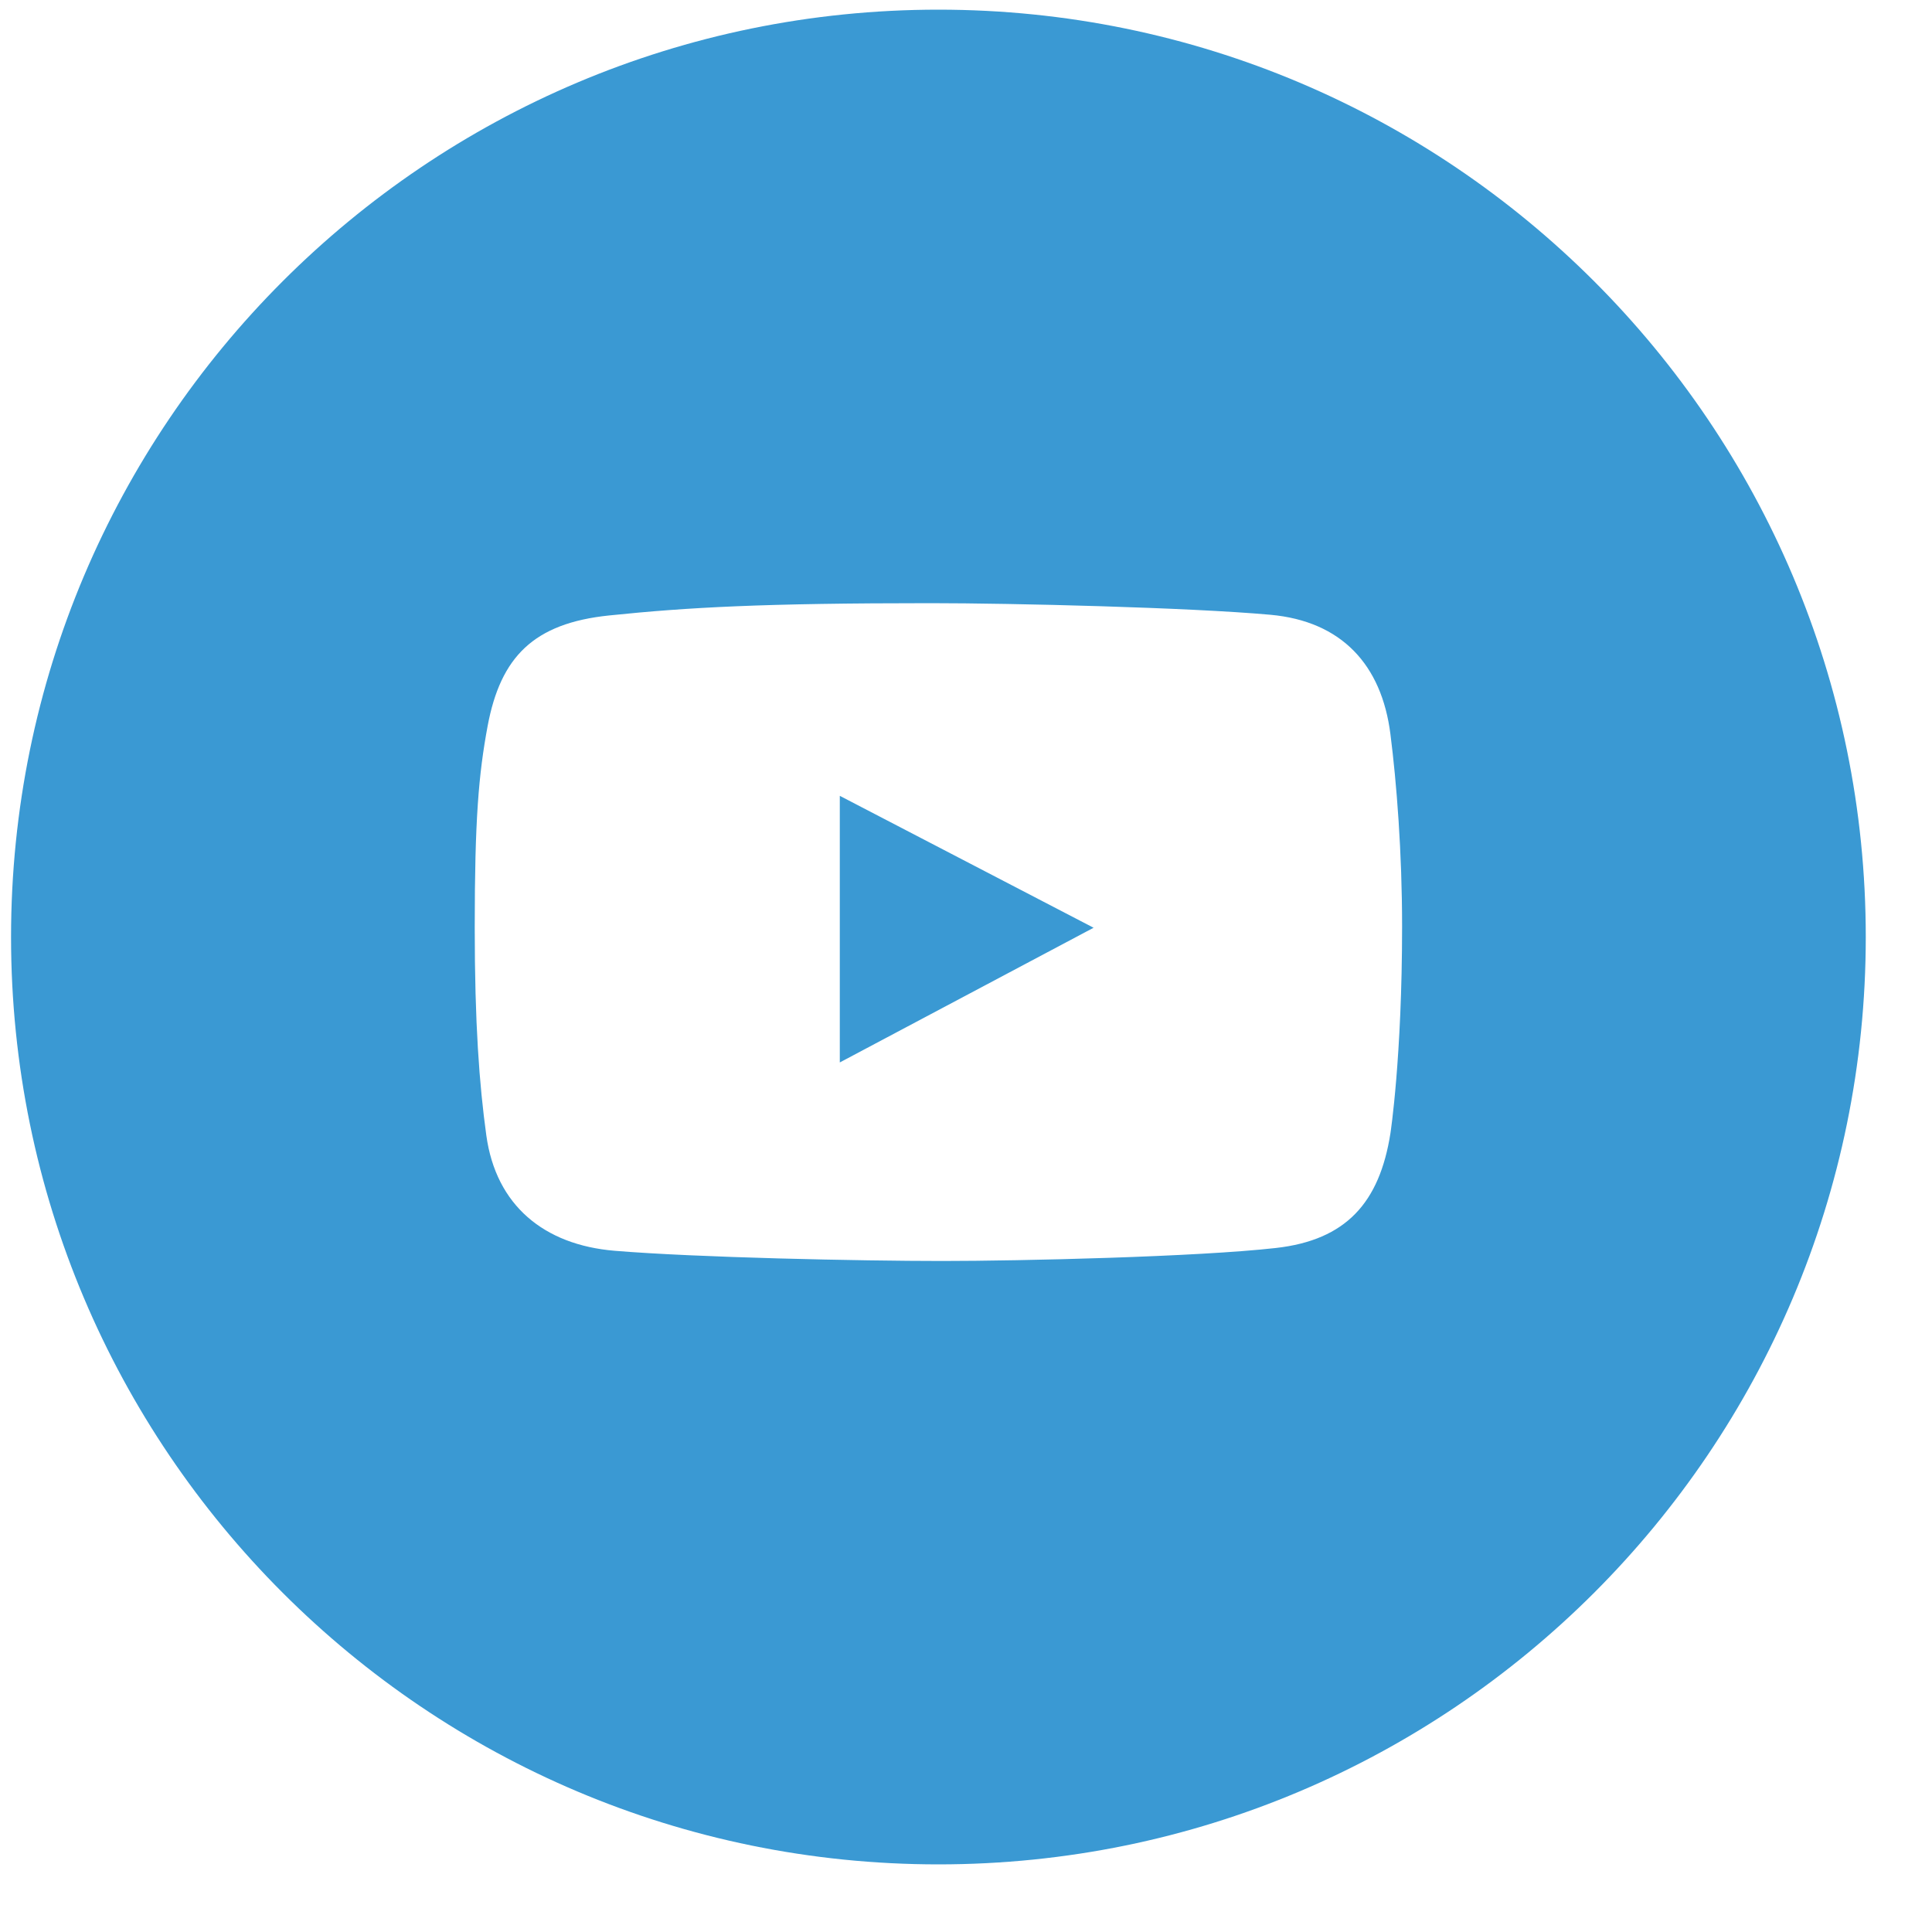 <svg width="25" height="25" viewBox="0 0 25 25" fill="none" xmlns="http://www.w3.org/2000/svg">
<g clip-path="url(#clip0_106_4751)">
<path fill-rule="evenodd" clip-rule="evenodd" d="M12.143 24.125C18.77 24.125 24.143 18.752 24.143 12.125C24.143 5.498 18.77 0.125 12.143 0.125C5.515 0.125 0.143 5.498 0.143 12.125C0.143 18.752 5.515 24.125 12.143 24.125ZM16.438 7.955C17.36 8.038 17.879 8.602 17.992 9.5C18.072 10.127 18.143 11.025 18.143 11.99C18.143 13.686 17.992 14.666 17.992 14.666C17.851 15.561 17.419 16.047 16.509 16.149C15.493 16.264 13.207 16.317 12.191 16.317C11.14 16.317 9.014 16.273 7.953 16.185C7.041 16.109 6.418 15.599 6.293 14.692C6.202 14.032 6.143 13.247 6.143 11.999C6.143 10.61 6.193 10.022 6.31 9.394C6.478 8.499 6.906 8.065 7.882 7.964C8.907 7.858 9.875 7.805 12.041 7.805C13.1 7.805 15.384 7.86 16.438 7.955ZM10.867 10.298V13.748L14.151 12.005L10.867 10.298Z" fill="#3A99D3"/>
</g>
<defs>
<clipPath id="clip0_106_4751">
<rect width="24" height="24" fill="white" transform="translate(0.143 0.125)"/>
</clipPath>
</defs>
</svg>
